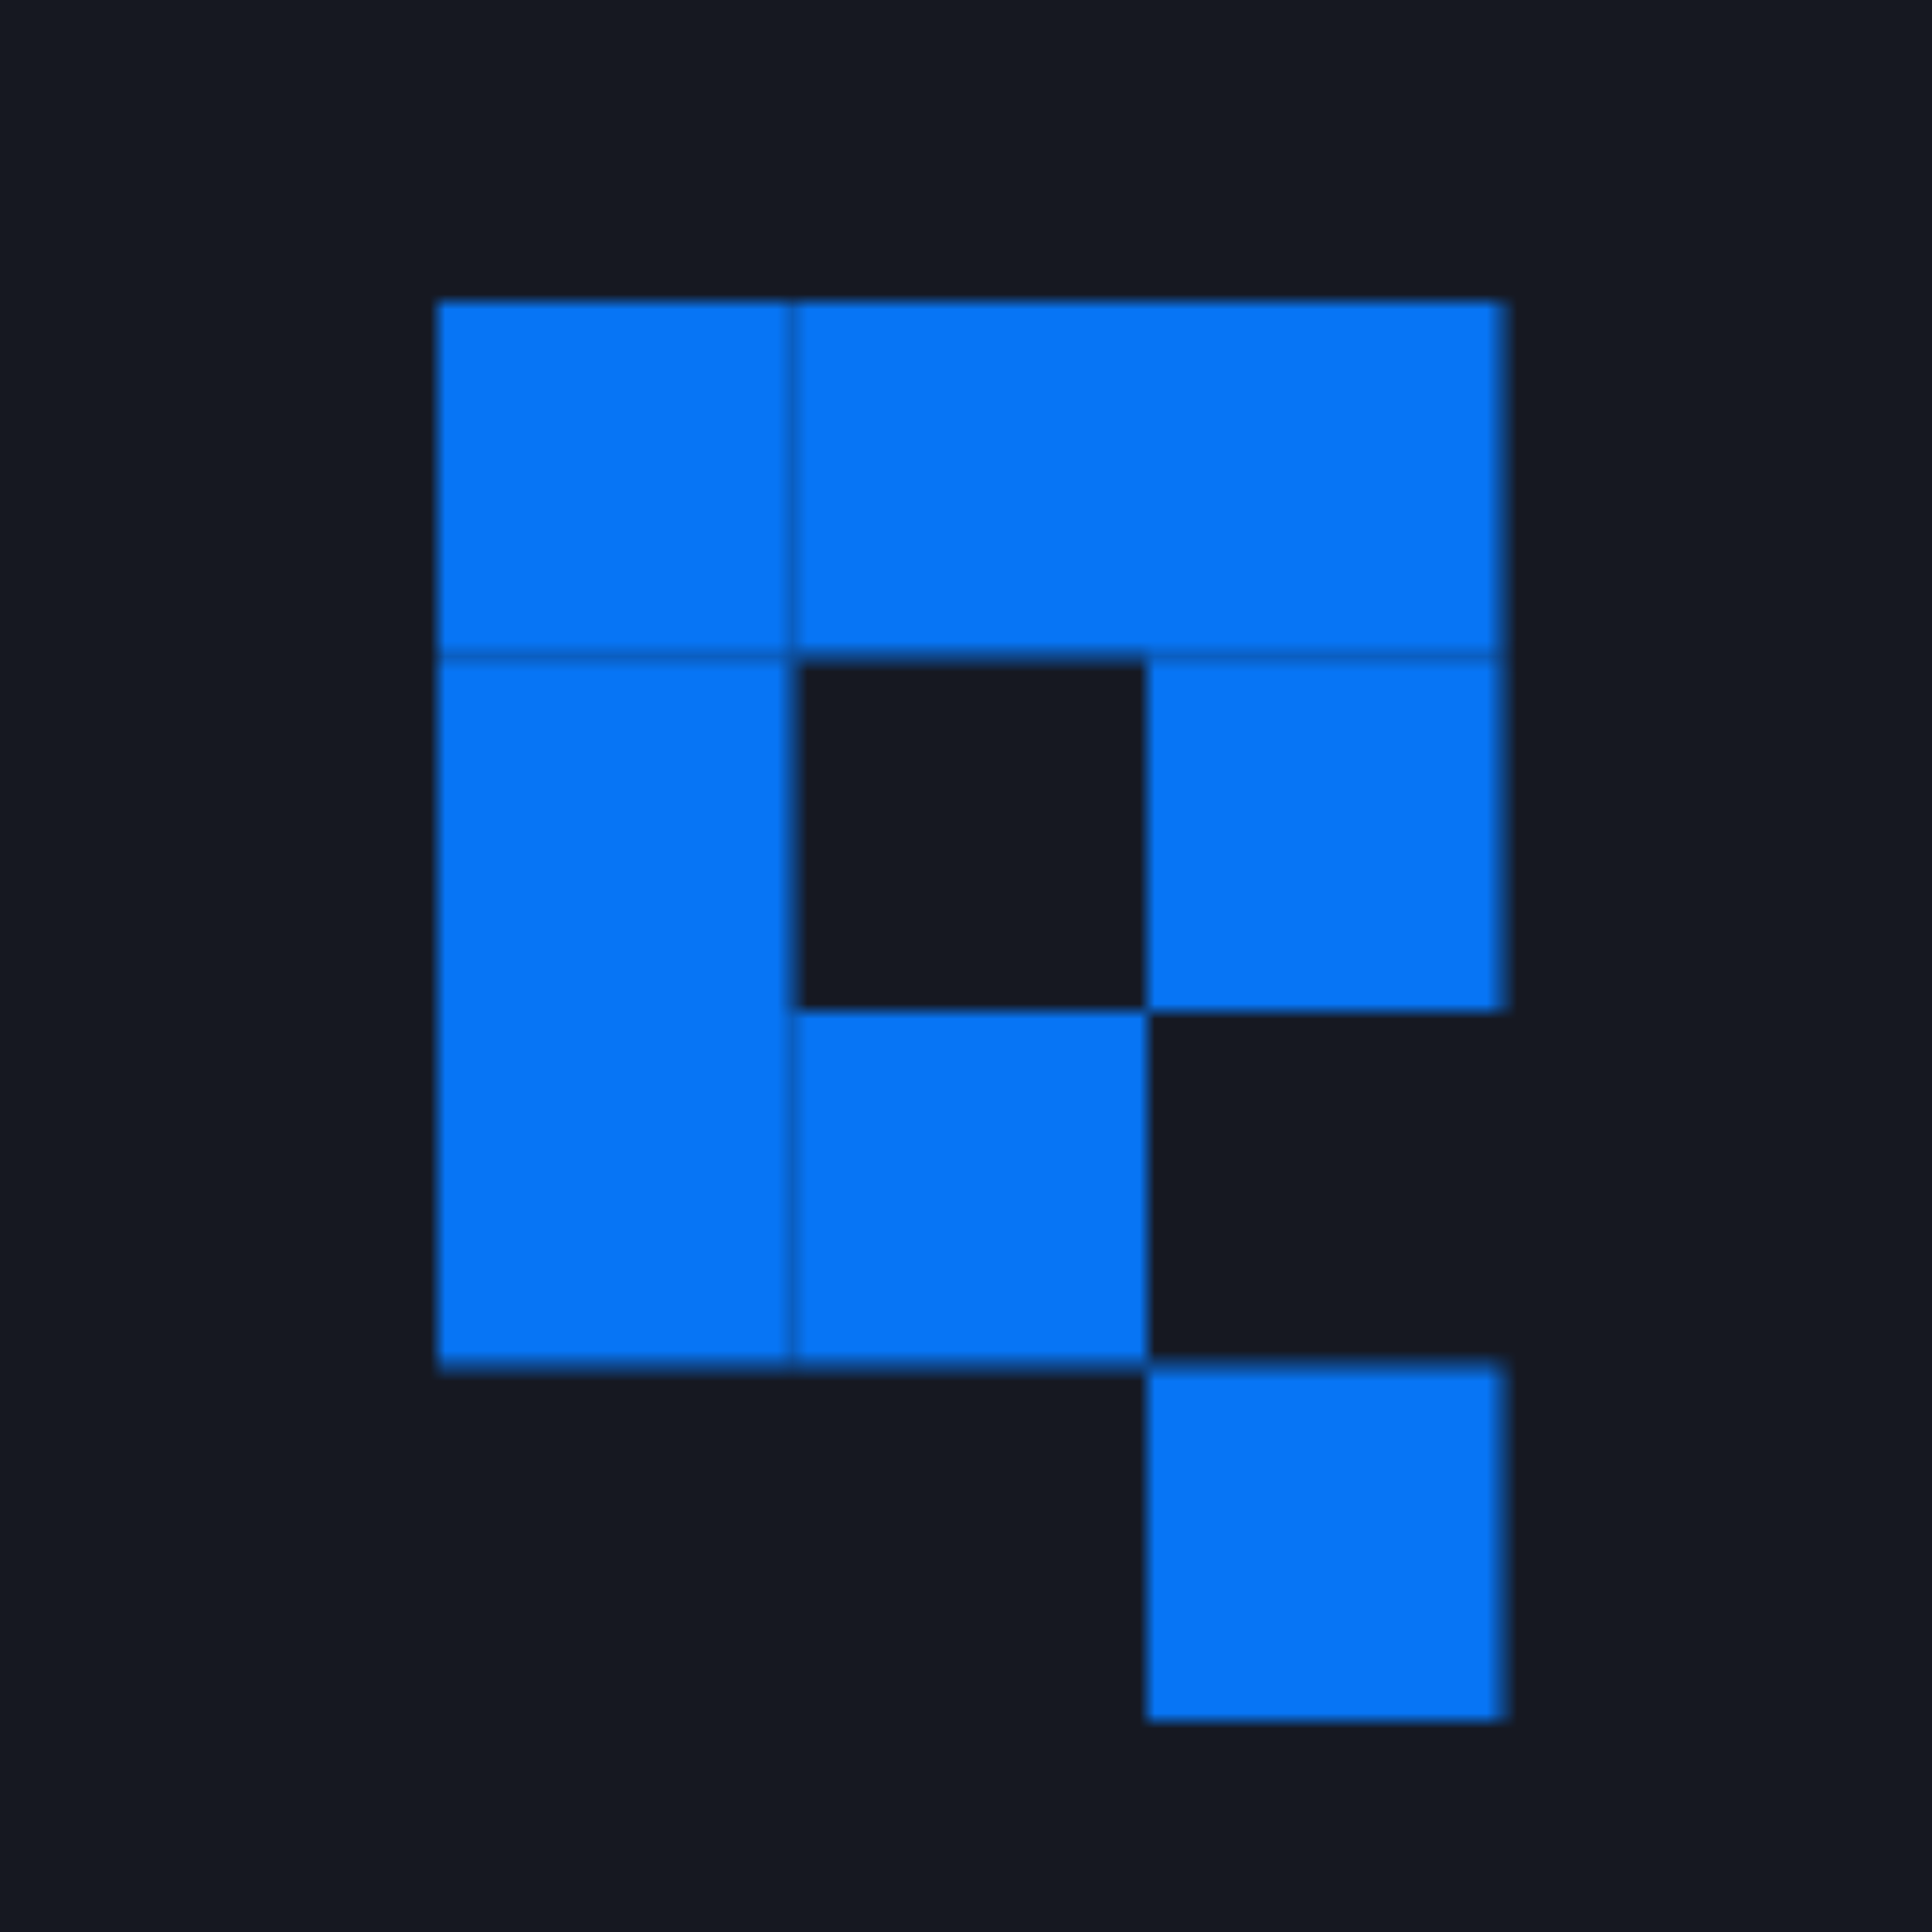 <svg width="128" height="128" viewBox="0 0 128 128" fill="none" xmlns="http://www.w3.org/2000/svg">
<rect width="128" height="128" fill="#161821"/>
<mask id="mask0" mask-type="alpha" maskUnits="userSpaceOnUse" x="29" y="20" width="71" height="94">
<path d="M29 43.5H52.5V67H29V43.5Z" fill="#0775F5"/>
<path d="M52.5 20H76V43.5H52.5V20Z" fill="#0775F5"/>
<path d="M76 90.5H99.5V114H76V90.5Z" fill="#0775F5"/>
<path d="M76 43.5H99.5V67H76V43.5Z" fill="#0775F5"/>
<path d="M52.5 67H76V90.5H52.5V67Z" fill="#0775F5"/>
<path d="M76 20H99.5V43.5H76V20Z" fill="#0775F5"/>
<path d="M29 67H52.5V90.5H29V67Z" fill="#0775F5"/>
<path d="M29 20H52.5V43.5H29V20Z" fill="#0775F5"/>
</mask>
<g mask="url(#mask0)">
<rect x="21.978" y="10.45" width="84.263" height="112.912" fill="#0775F5"/>
</g>
</svg>
